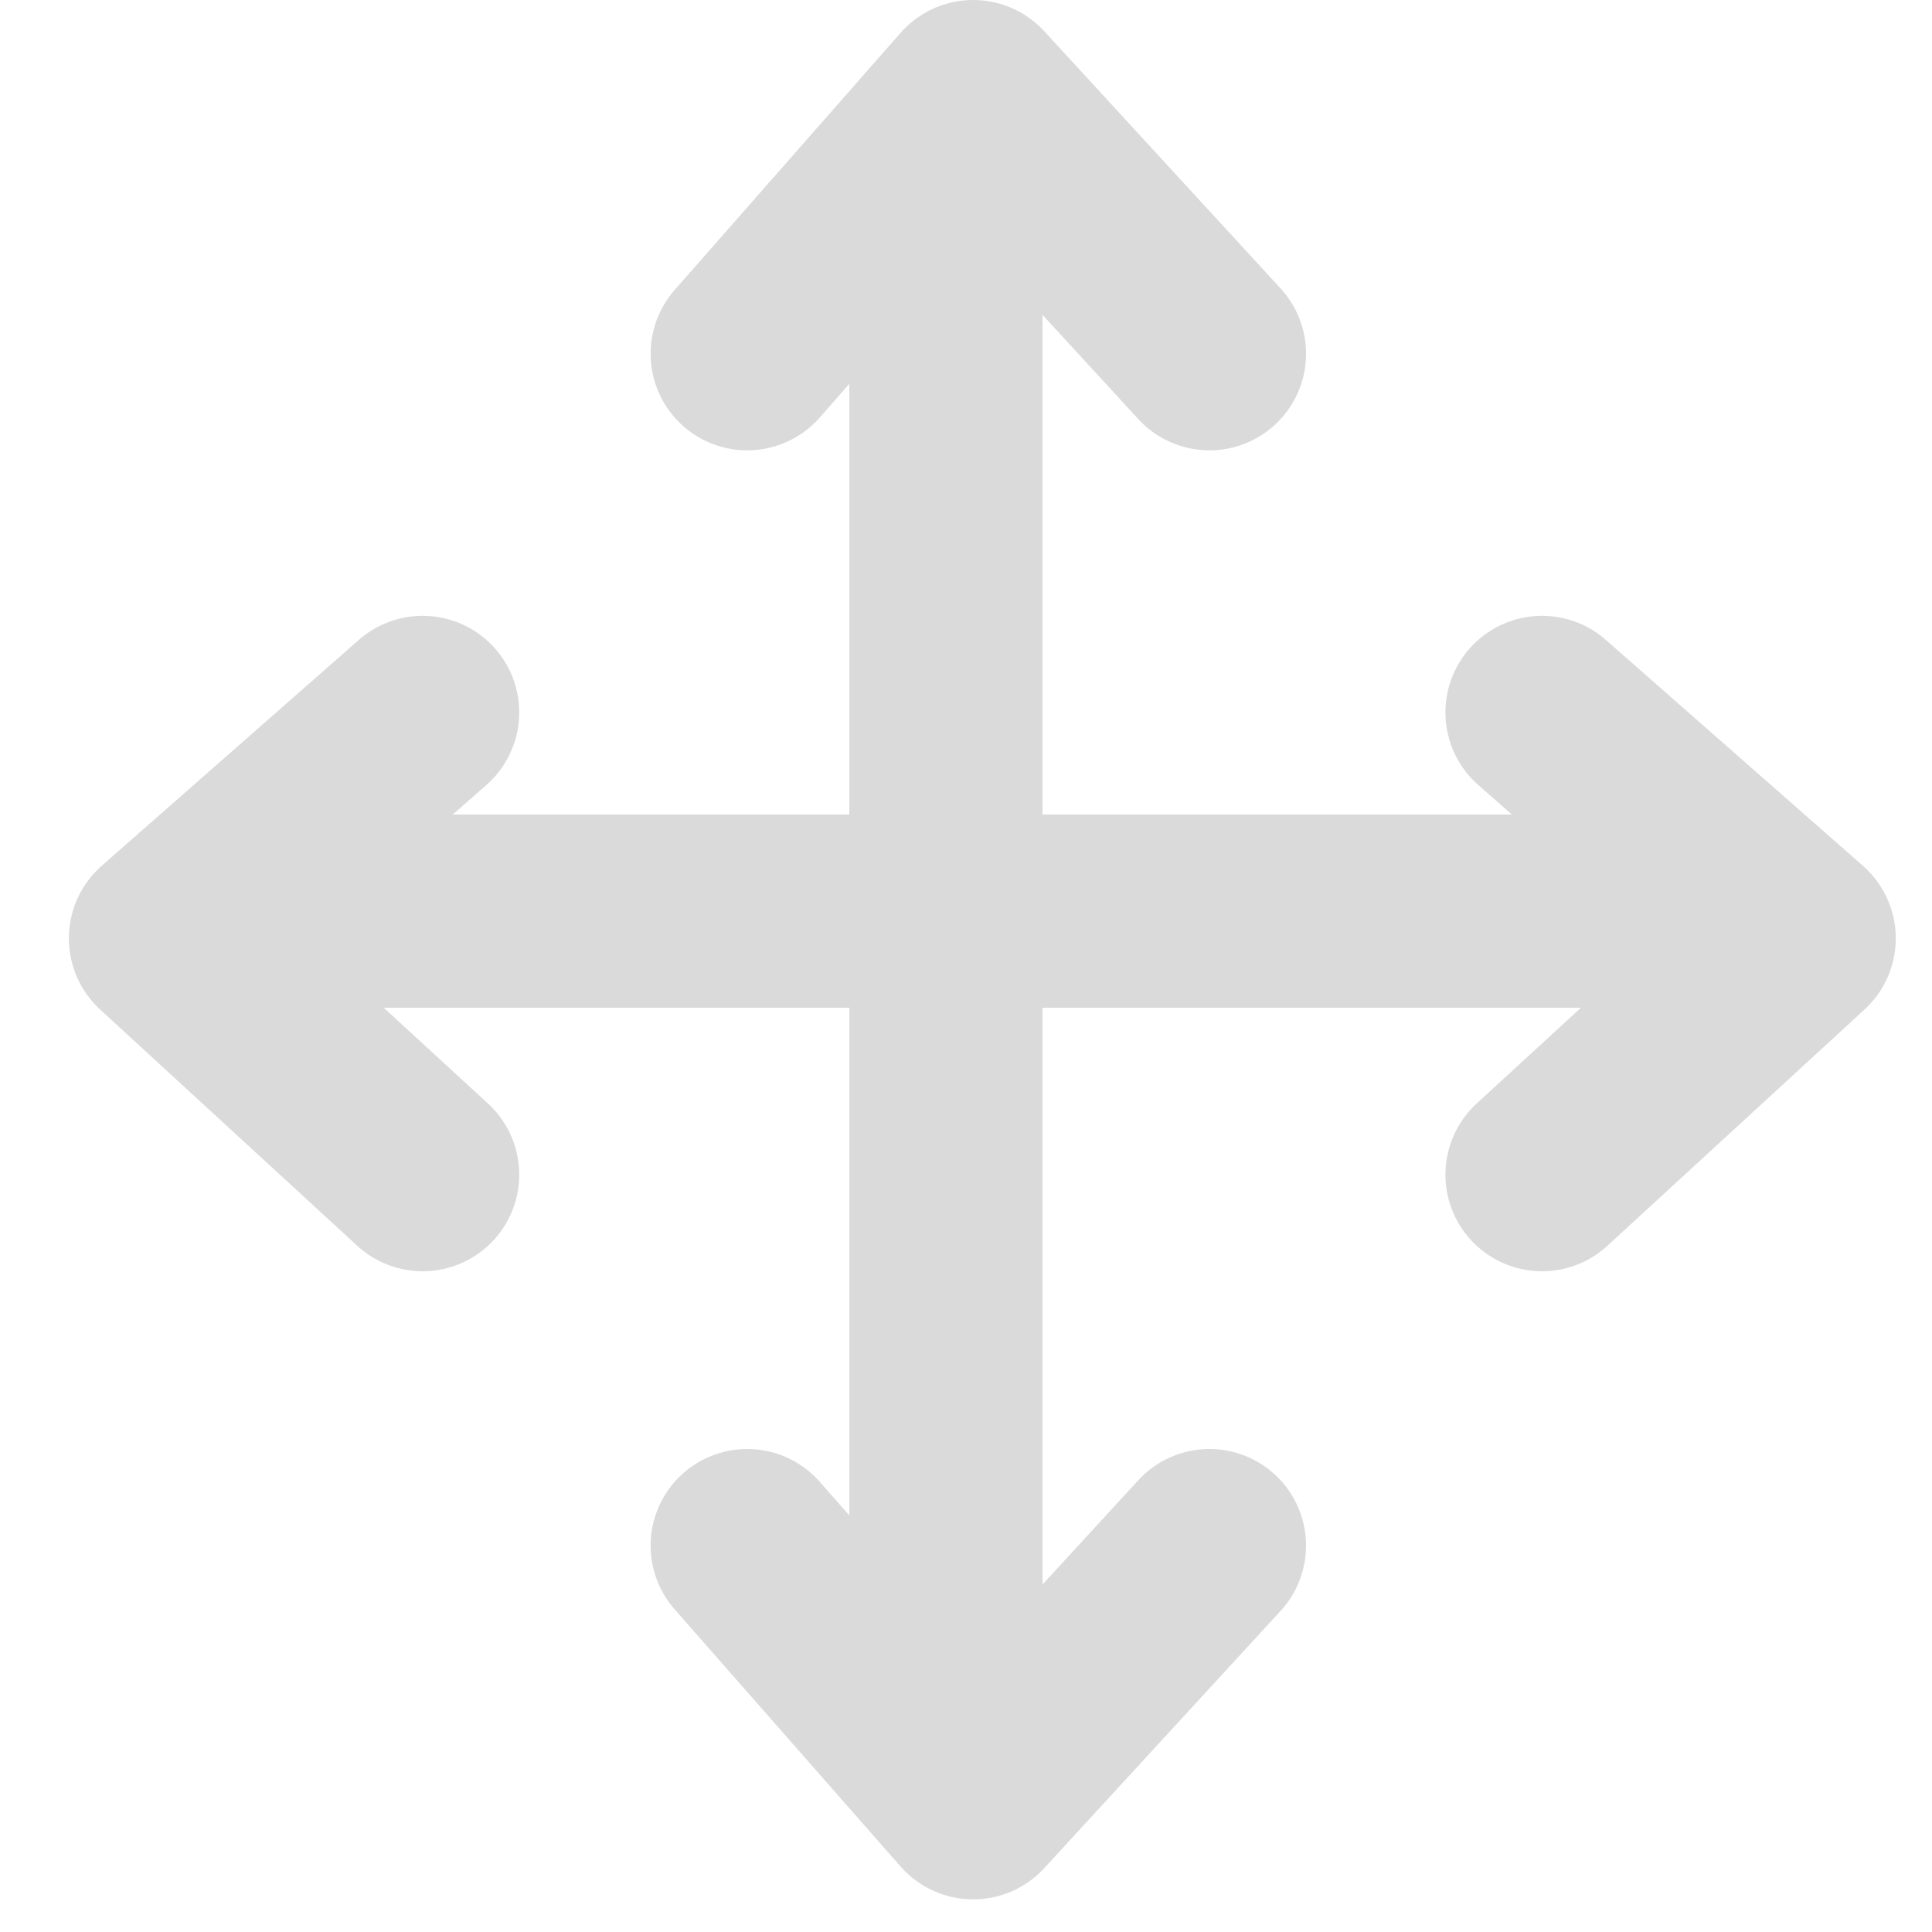 <?xml version="1.0" encoding="UTF-8"?>
<svg width="20px" height="20px" viewBox="0 0 20 20" version="1.1" xmlns="http://www.w3.org/2000/svg" xmlns:xlink="http://www.w3.org/1999/xlink">
    <!-- Generator: sketchtool 52.5 (67469) - http://www.bohemiancoding.com/sketch -->
    <title>6B6FE7CF-4126-4164-AABF-501435AAF47B</title>
    <desc>Created with sketchtool.</desc>
    <g id="Page-1" stroke="none" stroke-width="1" fill="none" fill-rule="evenodd">
        <g id="pixel-painter" transform="translate(-221, -243)" fill-rule="nonzero" stroke="#DADADA">
            <g id="Group-5" transform="translate(222, 244)">
                <g id="Group-4" transform="translate(6, 0)">
                    <g id="Group-3" transform="translate(3, 9) rotate(90) translate(-3, -9) translate(-6, 6.48)">
                        <rect id="Rectangle" x="0.96" y="2.228" width="15.331" height="1" rx="0.5"></rect>
                        <polyline id="Path-2" stroke-width="2" stroke-linecap="round" stroke-linejoin="round" points="15 5.69046512e-14 17.662 2.446 15 4.785"></polyline>
                        <polyline id="Path-2" stroke-width="2" stroke-linecap="round" stroke-linejoin="round" transform="translate(1.331, 2.392) scale(-1, 1) translate(-1.331, -2.392) " points="1.13686838e-13 2.84217094e-14 2.662 2.446 1.13686838e-13 4.785"></polyline>
                    </g>
                </g>
                <g id="Group-4" transform="translate(9, 8.64) rotate(90) translate(-9, -8.64) translate(6, 0)">
                    <g id="Group-3" transform="translate(3, 8.64) rotate(90) translate(-3, -8.64) translate(-5.625, 6.12)">
                        <rect id="Rectangle" x="0.96" y="2.228" width="15.331" height="1" rx="0.5"></rect>
                        <polyline id="Path-2" stroke-width="2" stroke-linecap="round" stroke-linejoin="round" points="14.25 0 16.912 2.446 14.25 4.785"></polyline>
                        <polyline id="Path-2" stroke-width="2" stroke-linecap="round" stroke-linejoin="round" transform="translate(1.331, 2.392) scale(-1, 1) translate(-1.331, -2.392) " points="9.9475983e-14 -5.68434189e-14 2.662 2.446 9.9475983e-14 4.785"></polyline>
                    </g>
                </g>
            </g>
        </g>
    </g>
</svg>